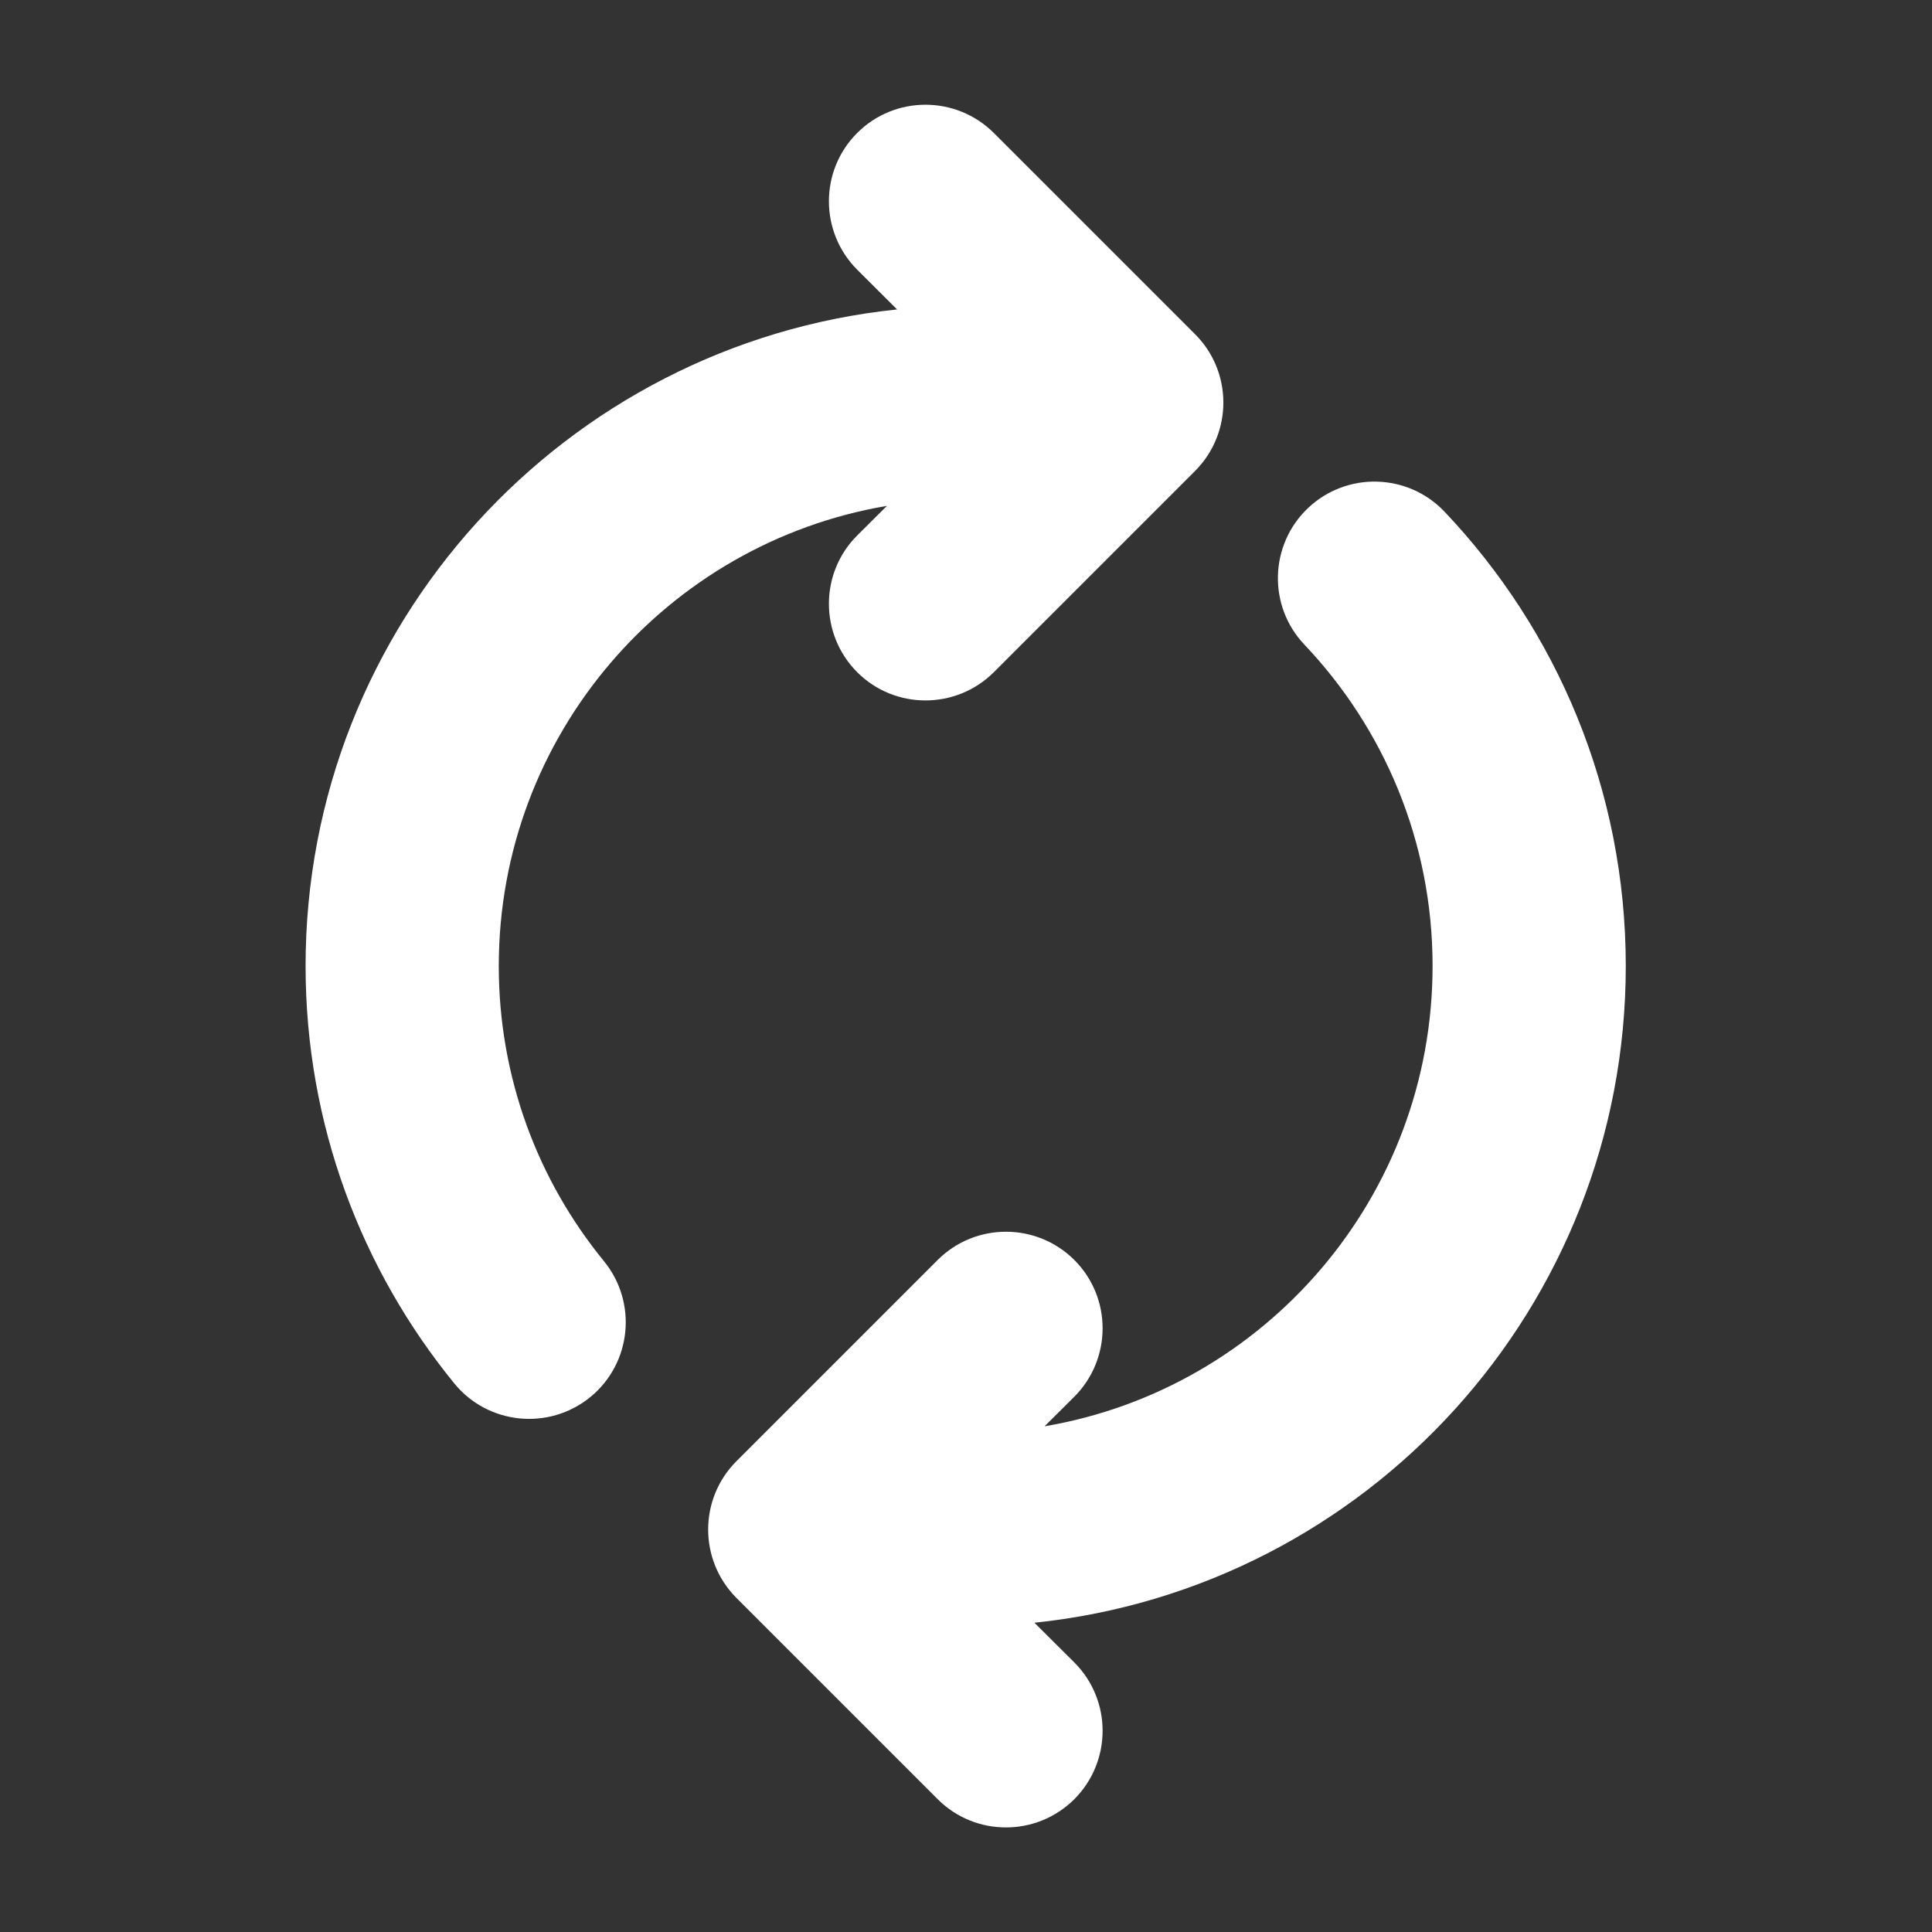 <svg width="12" height="12" viewBox="0 0 12 12" fill="none" xmlns="http://www.w3.org/2000/svg">
<rect x="0" y="0" width="12" height="12" fill="#333333" stroke="none"/>
<path d="M7.423 2.925C7.657 2.69 7.657 2.31 7.423 2.076L6.173 0.826C5.938 0.592 5.558 0.592 5.324 0.826C5.09 1.06 5.09 1.44 5.324 1.675L5.572 1.922C3.508 2.136 1.898 3.88 1.898 6C1.898 6.983 2.245 7.886 2.822 8.593C3.031 8.849 3.409 8.887 3.666 8.678C3.923 8.468 3.961 8.09 3.751 7.833C3.343 7.334 3.098 6.696 3.098 6C3.098 4.566 4.14 3.374 5.509 3.142L5.324 3.326C5.09 3.56 5.09 3.94 5.324 4.175C5.558 4.409 5.938 4.409 6.173 4.175L7.423 2.925ZM8.124 3.156C7.884 3.384 7.874 3.764 8.102 4.004C8.596 4.525 8.898 5.227 8.898 6C8.898 7.435 7.856 8.627 6.488 8.859L6.673 8.675C6.907 8.44 6.907 8.06 6.673 7.826C6.438 7.592 6.058 7.592 5.824 7.826L4.574 9.076C4.34 9.31 4.34 9.69 4.574 9.925L5.824 11.175C6.058 11.409 6.438 11.409 6.673 11.175C6.907 10.94 6.907 10.56 6.673 10.326L6.425 10.079C8.489 9.865 10.098 8.121 10.098 6C10.098 4.907 9.67 3.913 8.972 3.178C8.744 2.938 8.364 2.928 8.124 3.156Z" fill="#ffffff"/>
</svg>
